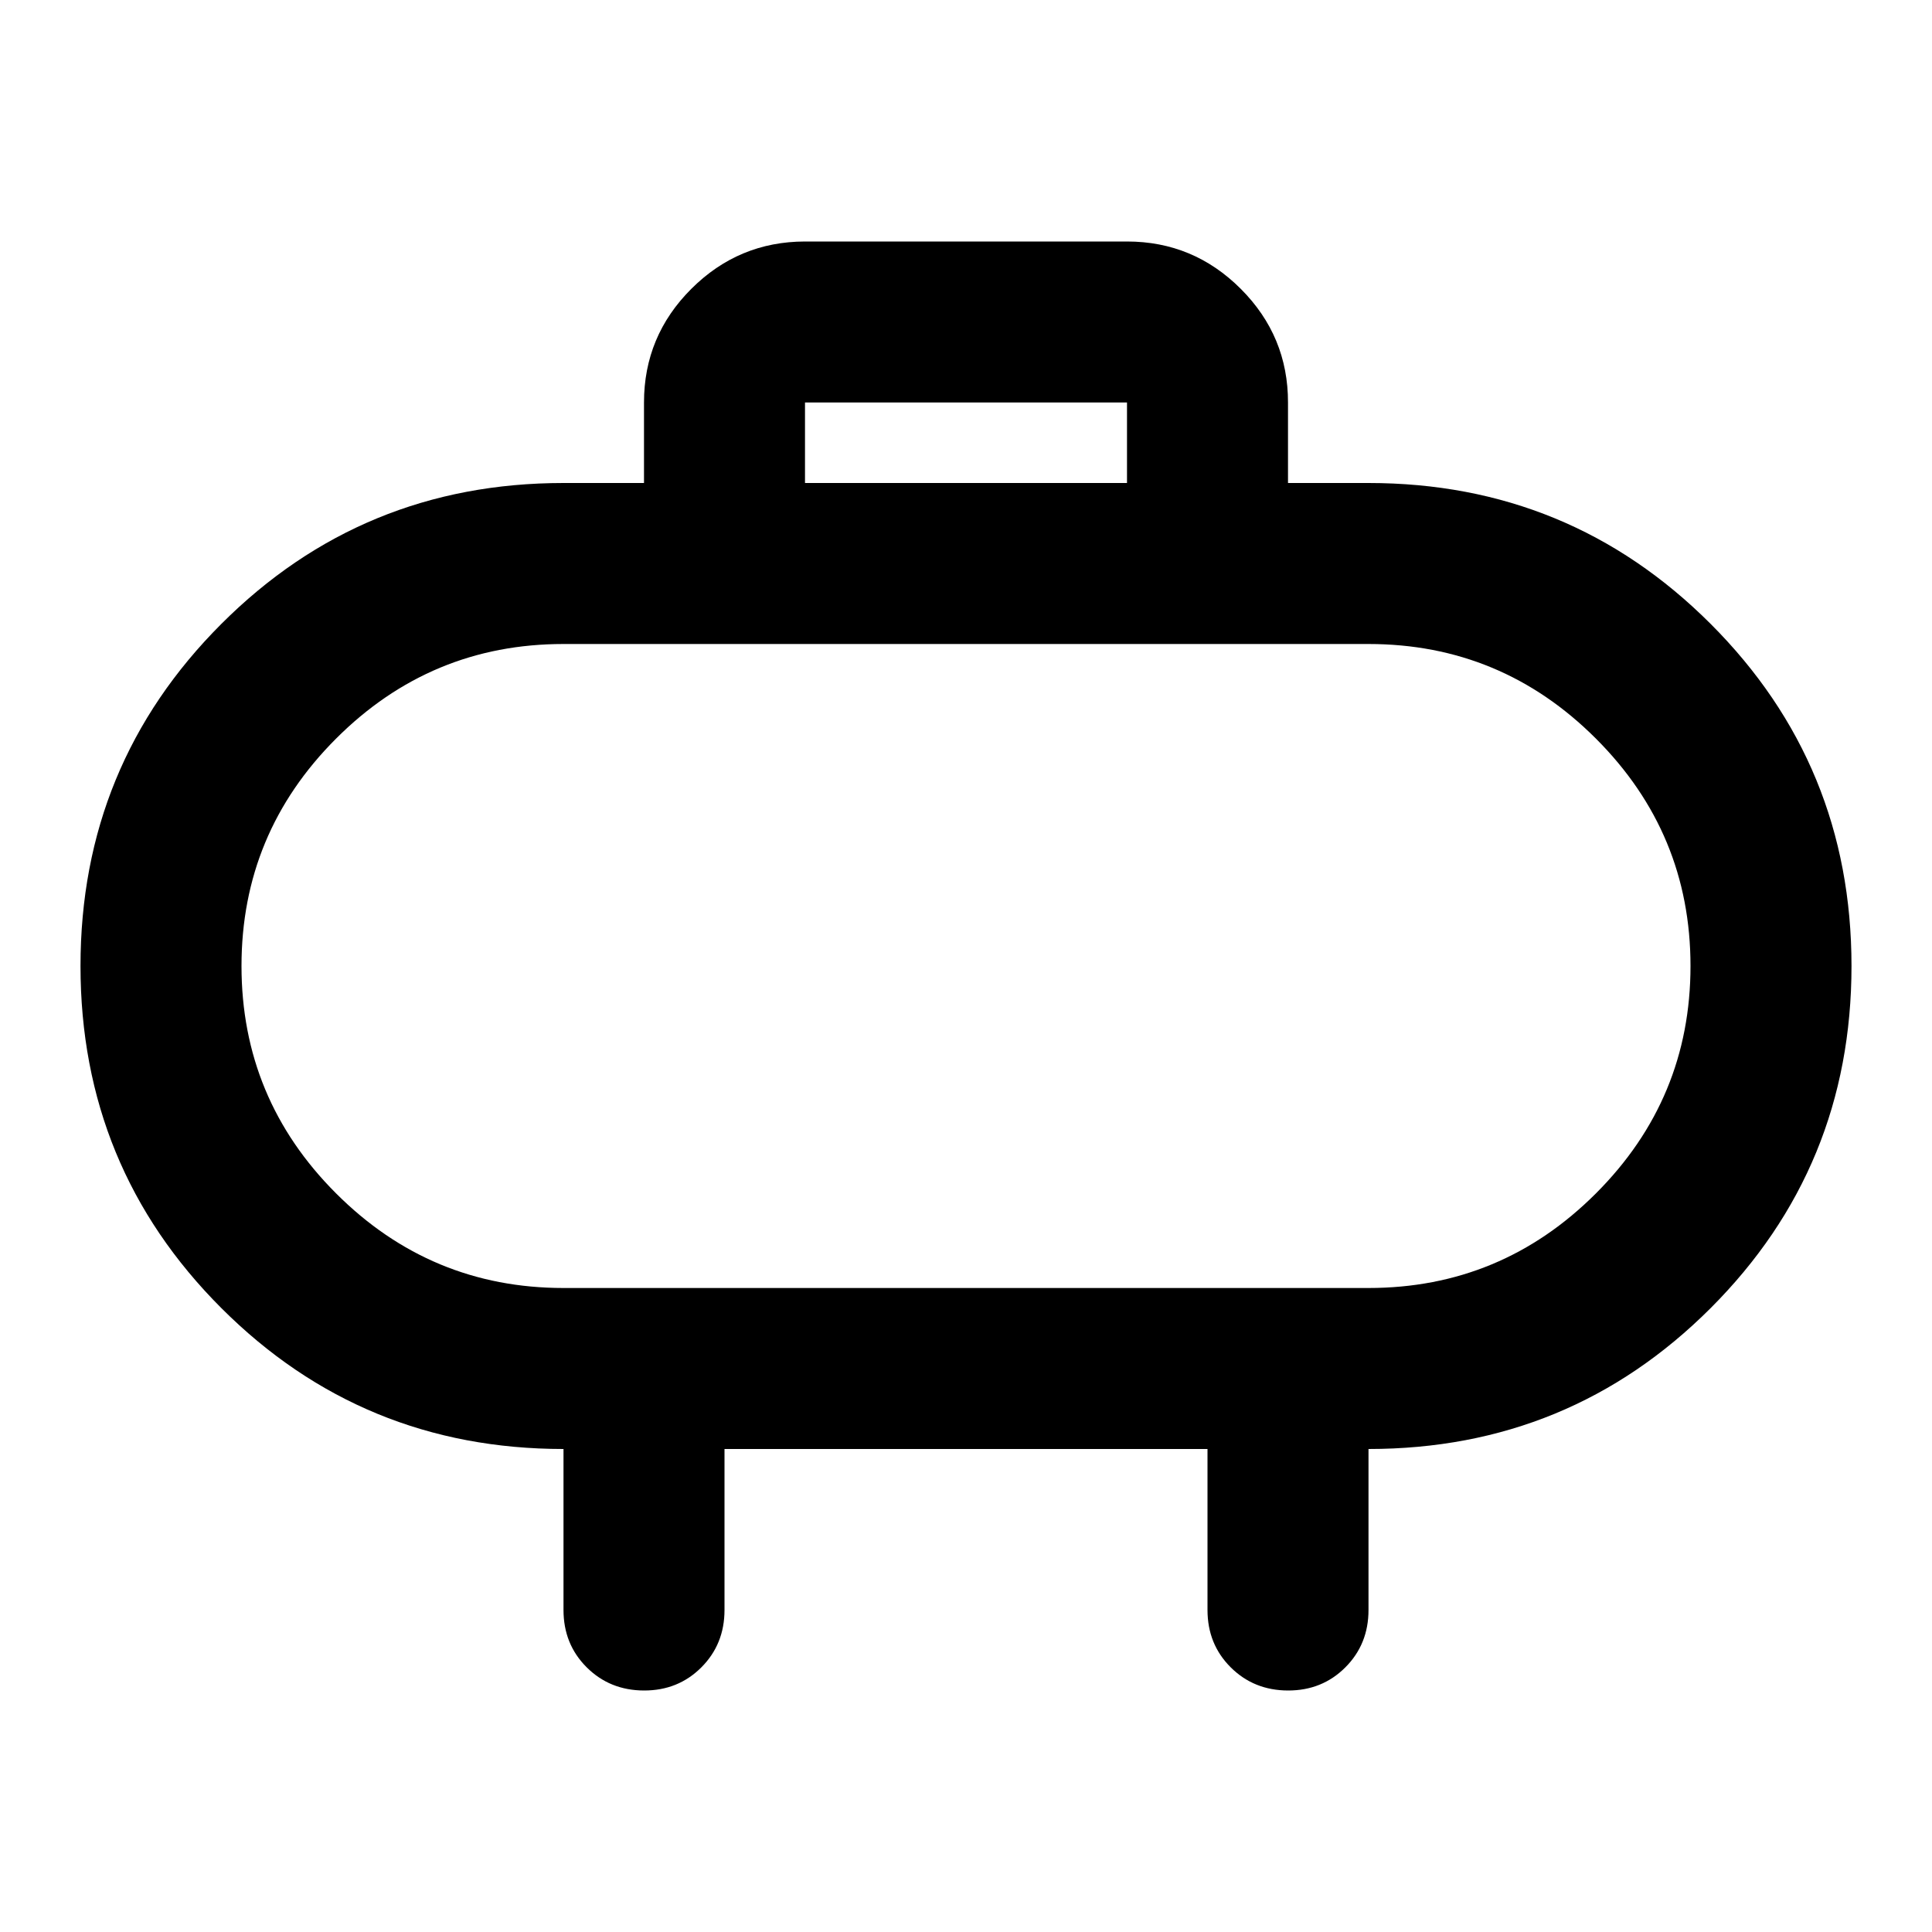 <svg xmlns="http://www.w3.org/2000/svg" width="3em" height="3em" viewBox="0 0 24 24"><path fill="currentColor" d="M7 16h10q1.65 0 2.825-1.175T21 12t-1.175-2.825T17 8H7Q5.35 8 4.175 9.175T3 12t1.175 2.825T7 16m3-10h4V5h-4zM9 18v2q0 .425-.288.713T8 21t-.712-.288T7 20v-2q-2.5 0-4.25-1.75T1 12t1.75-4.25T7 6h1V5q0-.825.588-1.412T10 3h4q.825 0 1.413.588T16 5v1h1q2.5 0 4.25 1.75T23 12t-1.75 4.25T17 18v2q0 .425-.288.713T16 21t-.712-.288T15 20v-2z"/></svg>